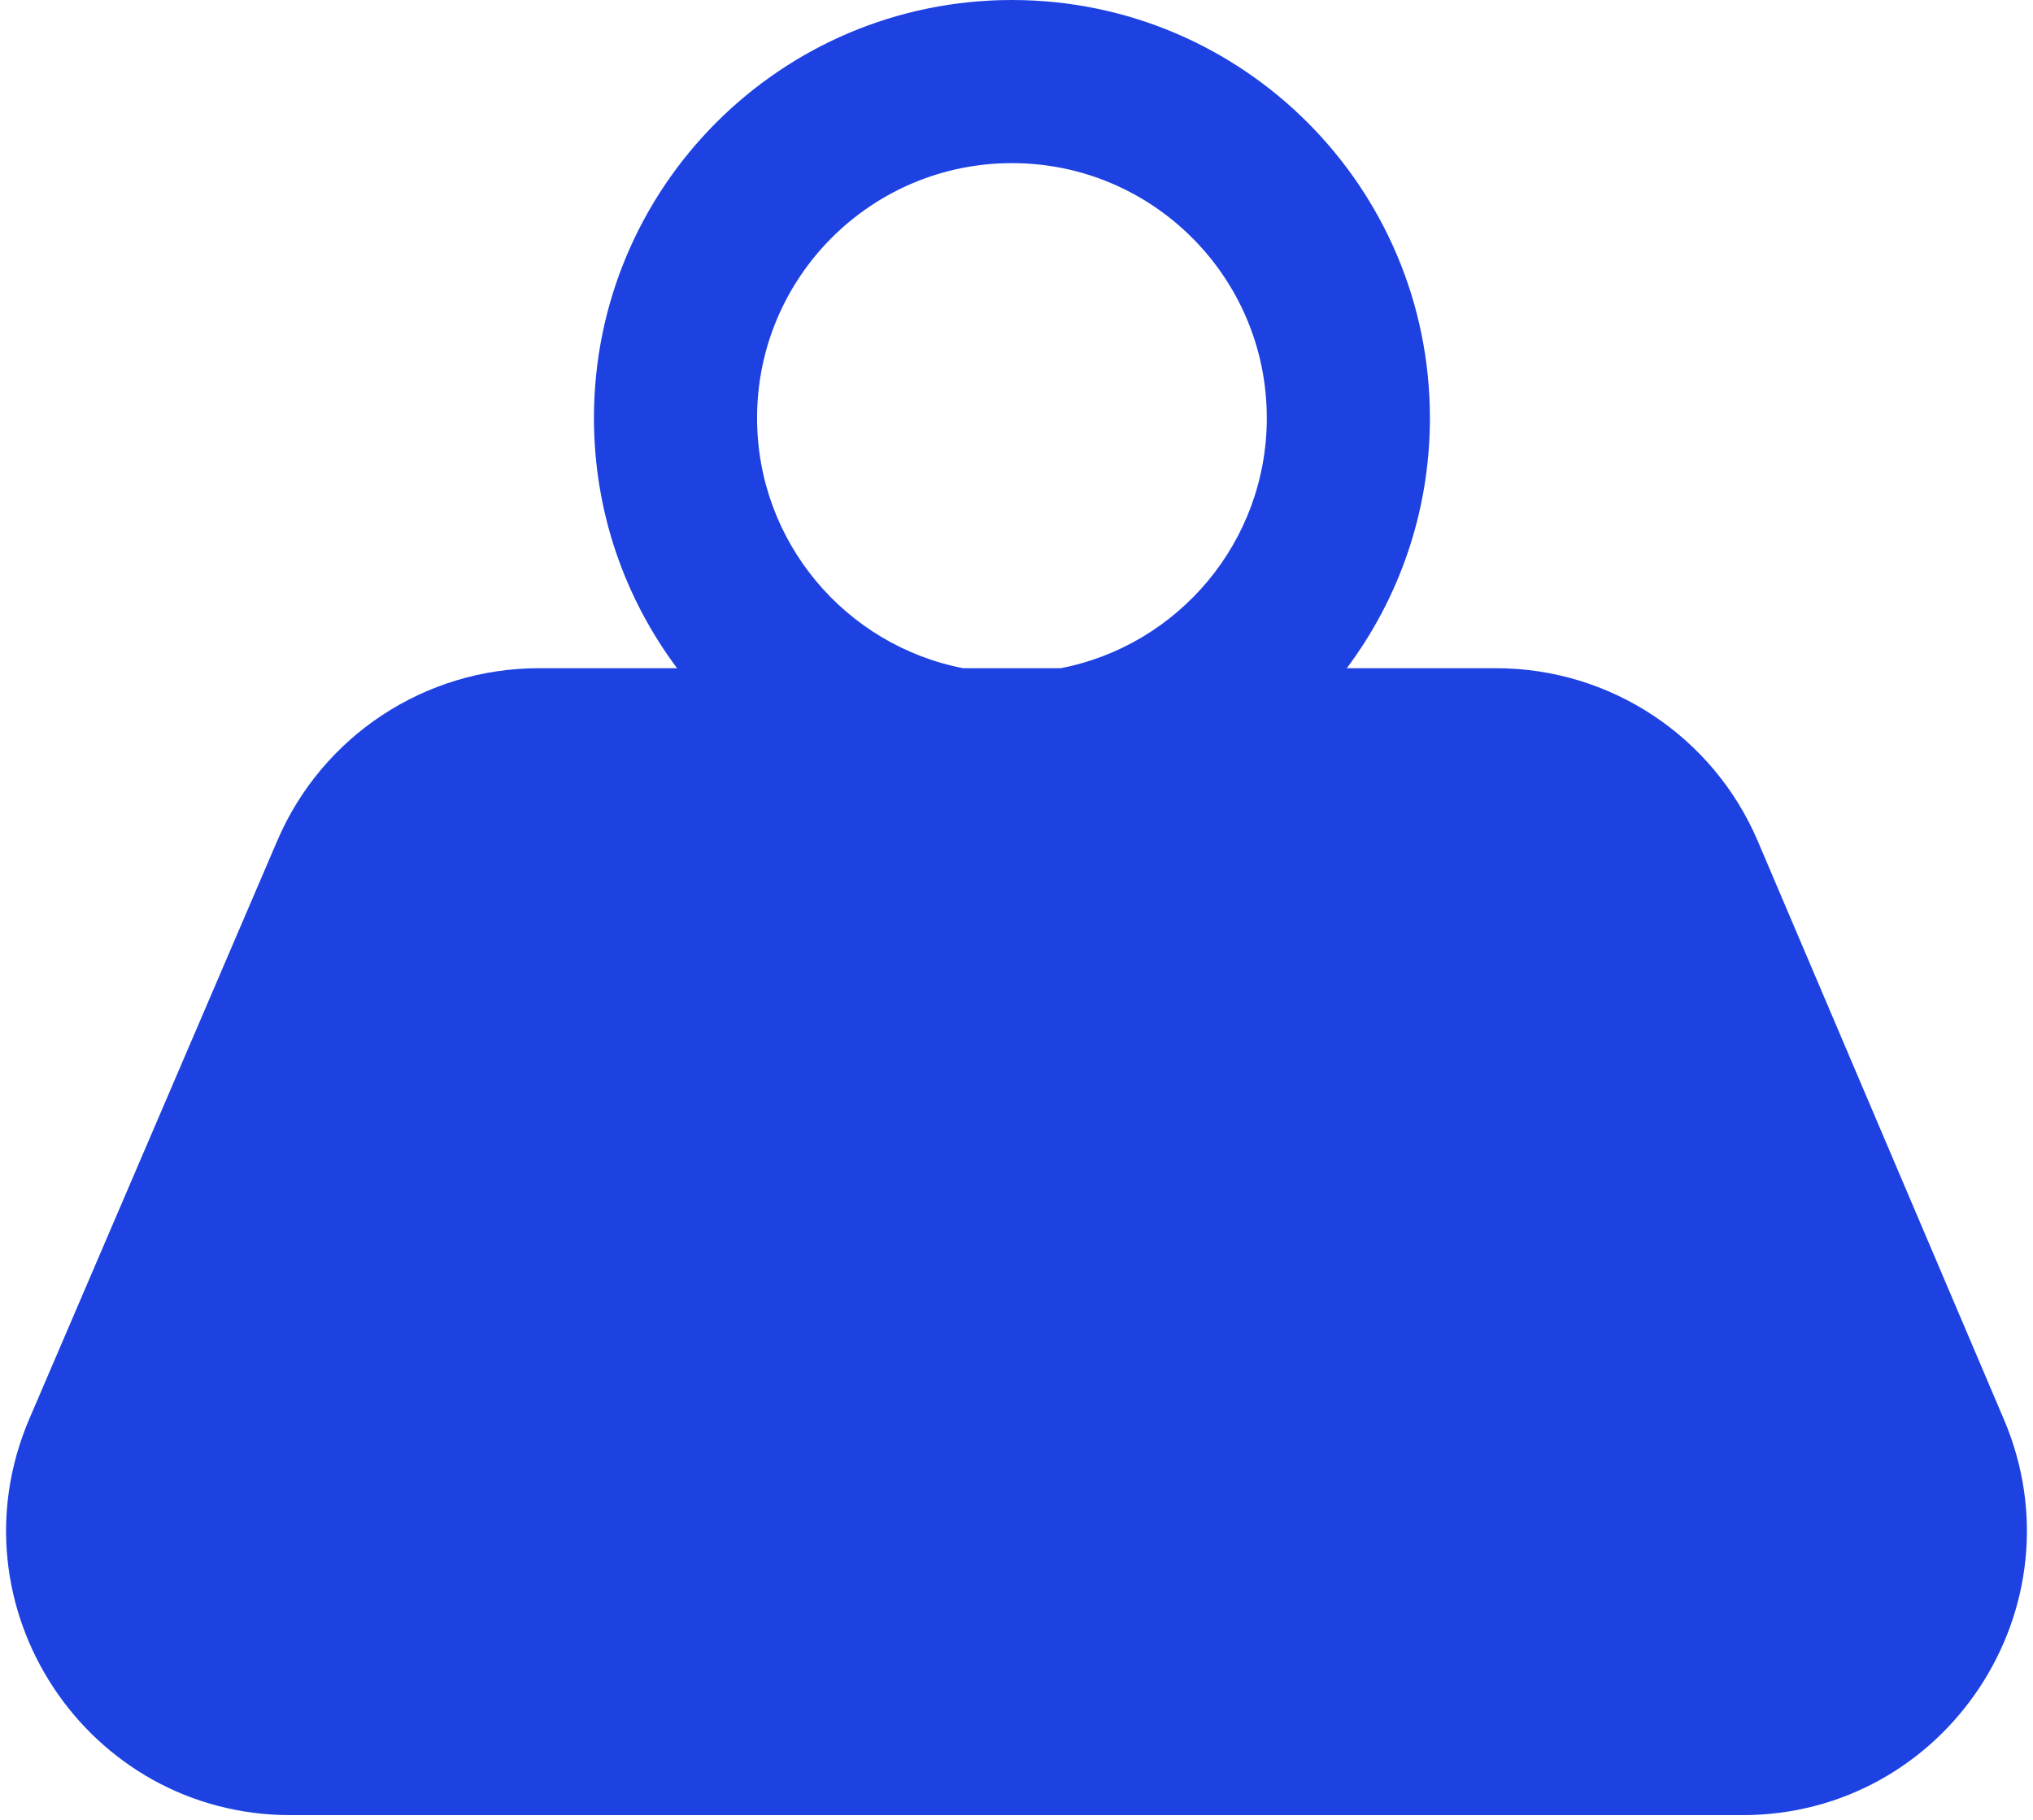 <svg width="143" height="128" viewBox="0 0 143 128" fill="none" xmlns="http://www.w3.org/2000/svg">
<path fill-rule="evenodd" clip-rule="evenodd" d="M47.626 47C43.953 42.093 41.778 36.001 41.778 29.401C41.778 13.163 54.941 0 71.179 0C87.416 0 100.579 13.163 100.579 29.401C100.579 36.001 98.404 42.093 94.732 47H105.243C113.261 47 120.505 51.789 123.645 59.168L140.955 99.84C146.569 113.032 136.889 127.672 122.552 127.672H20.448C6.087 127.672 -3.593 112.987 2.067 99.789L19.511 59.117C22.664 51.766 29.893 47 37.892 47H47.626ZM67.748 47C59.488 45.399 53.252 38.128 53.252 29.401C53.252 19.5 61.278 11.474 71.179 11.474C81.079 11.474 89.106 19.5 89.106 29.401C89.106 38.128 82.869 45.399 74.609 47H67.748Z" fill="#1D42E1"/>
</svg>
